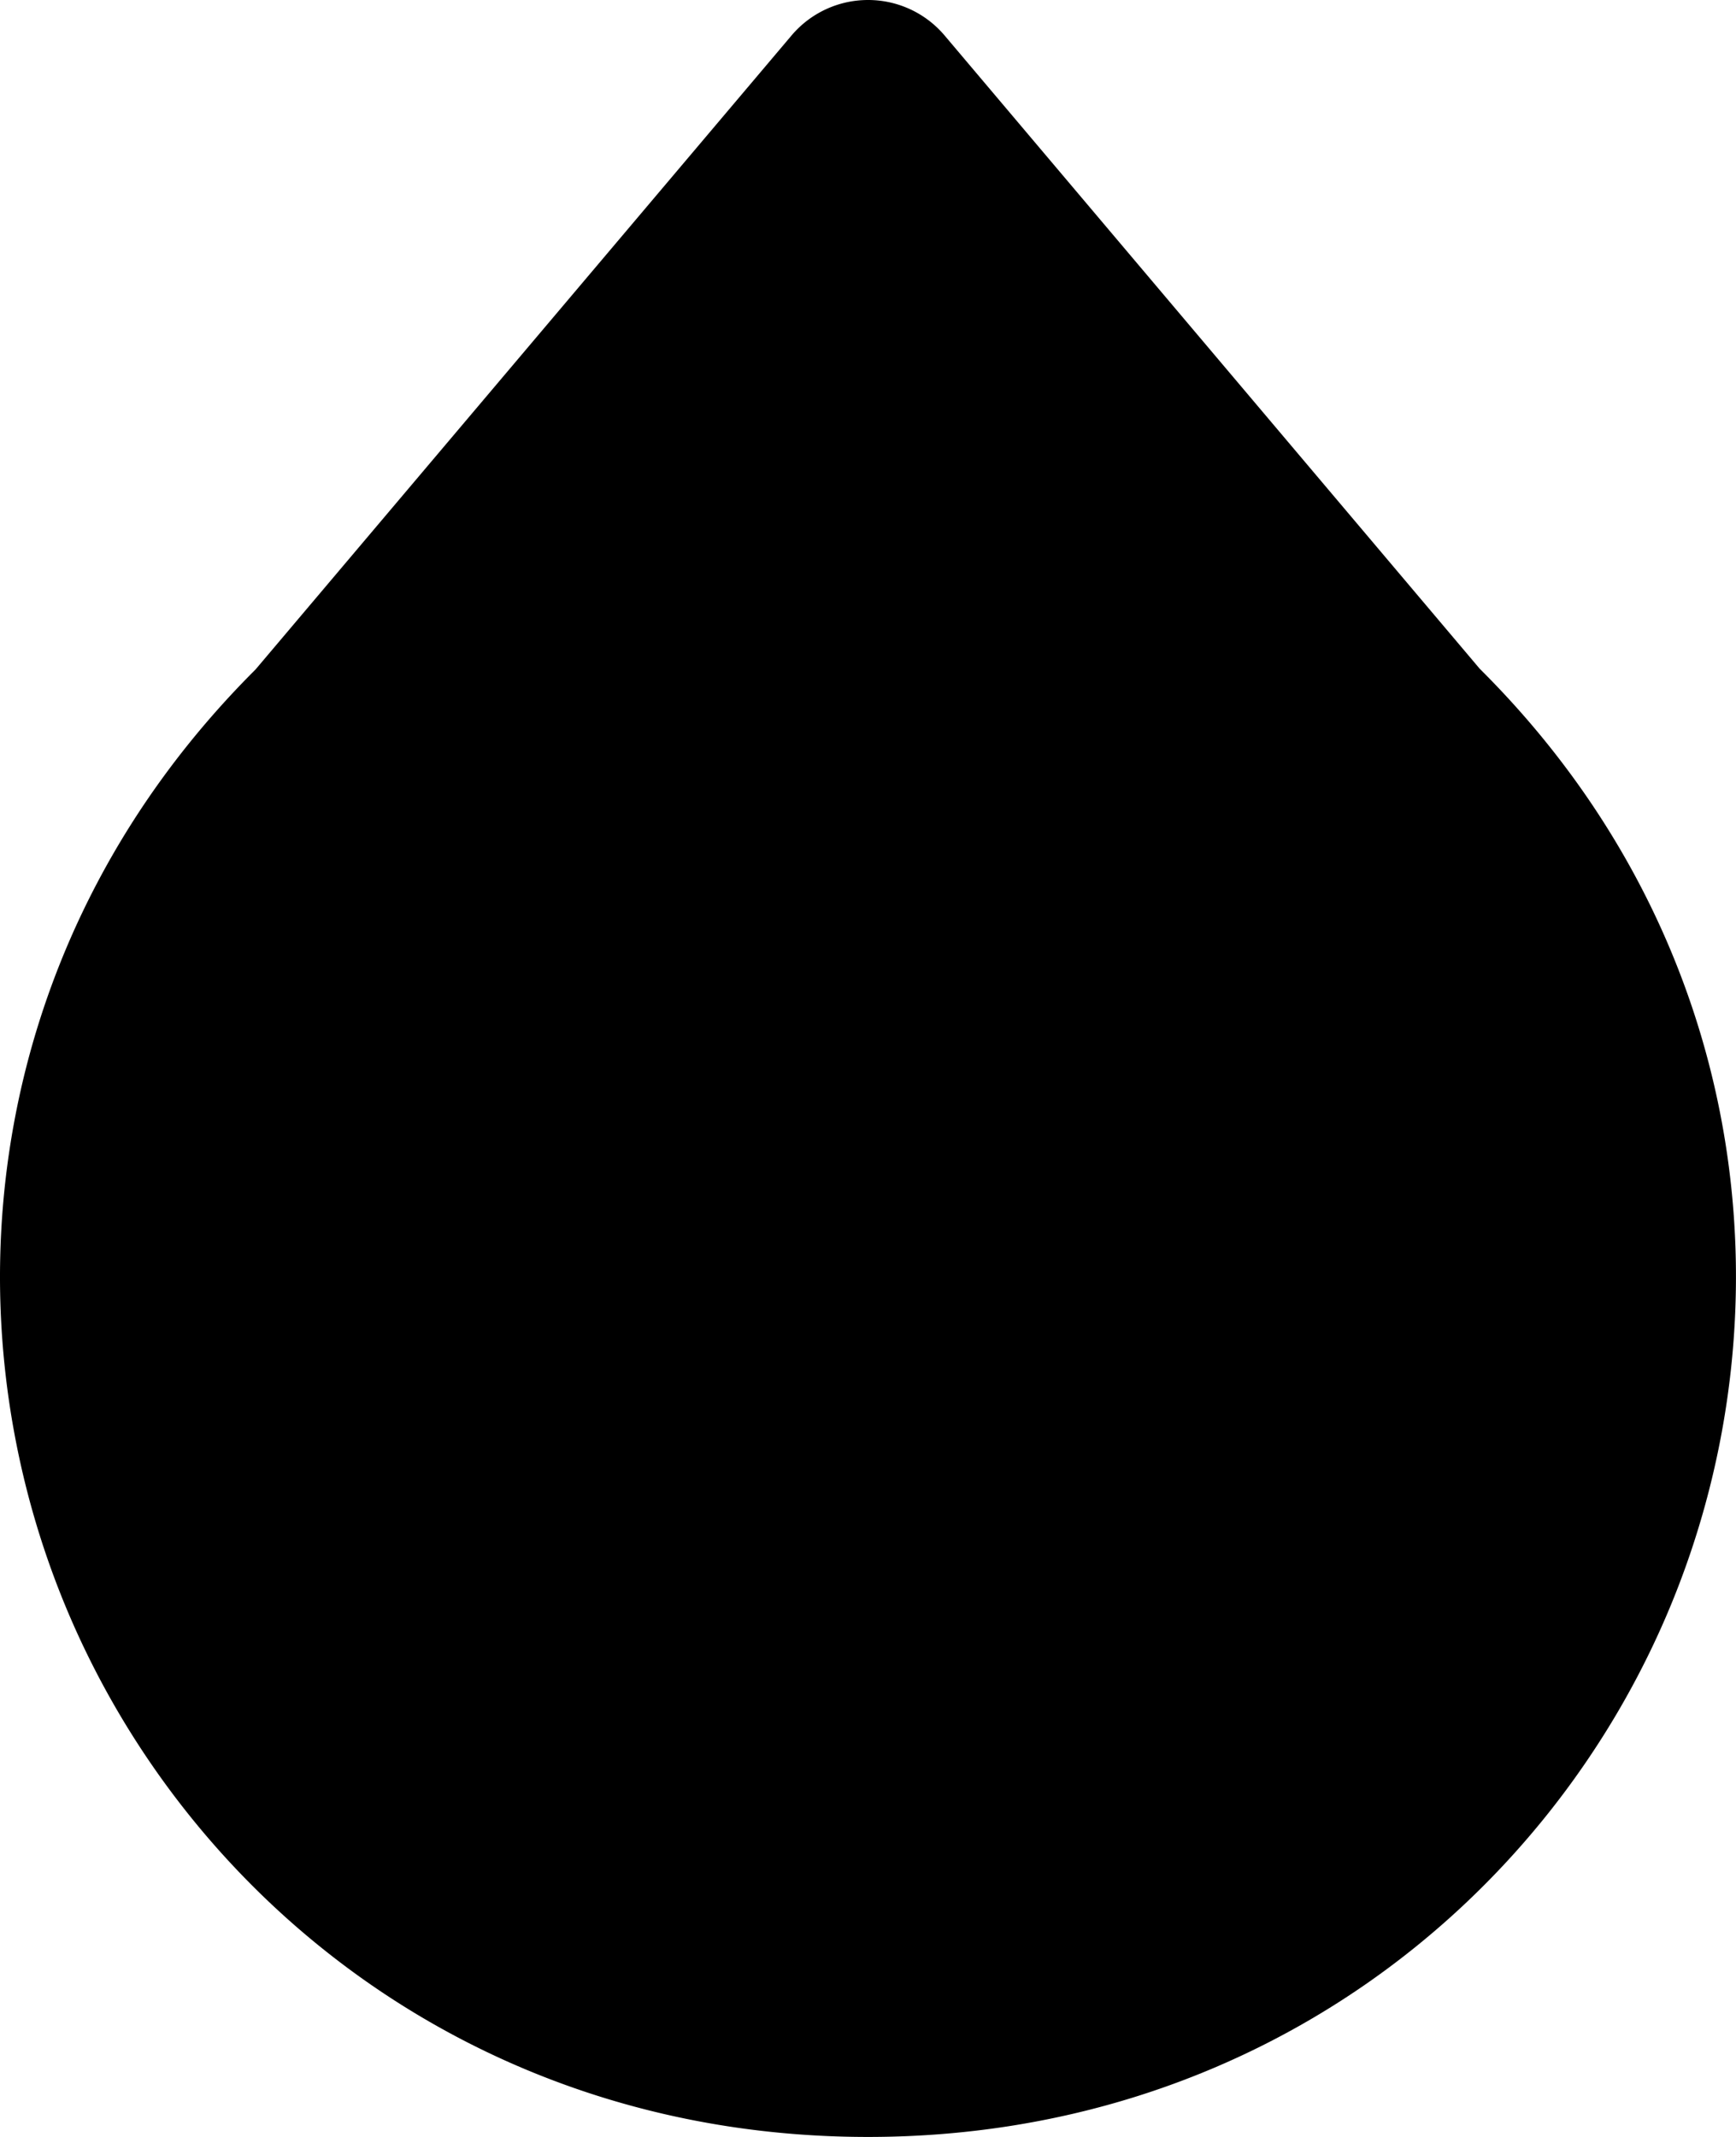<svg xmlns="http://www.w3.org/2000/svg" viewBox="0 0 26 32"><path d="M13 0a1.5 1.5 0 0 0-1.145.531l-8.064 9.537.094-.1c-4.077 4.017-4.76 9.59-2.91 14.07C2.825 28.515 7.245 32 13 32c5.753 0 10.174-3.484 12.024-7.963 1.85-4.479 1.169-10.052-2.908-14.068l.092.1L14.146.53A1.5 1.5 0 0 0 13 0Z"/></svg>